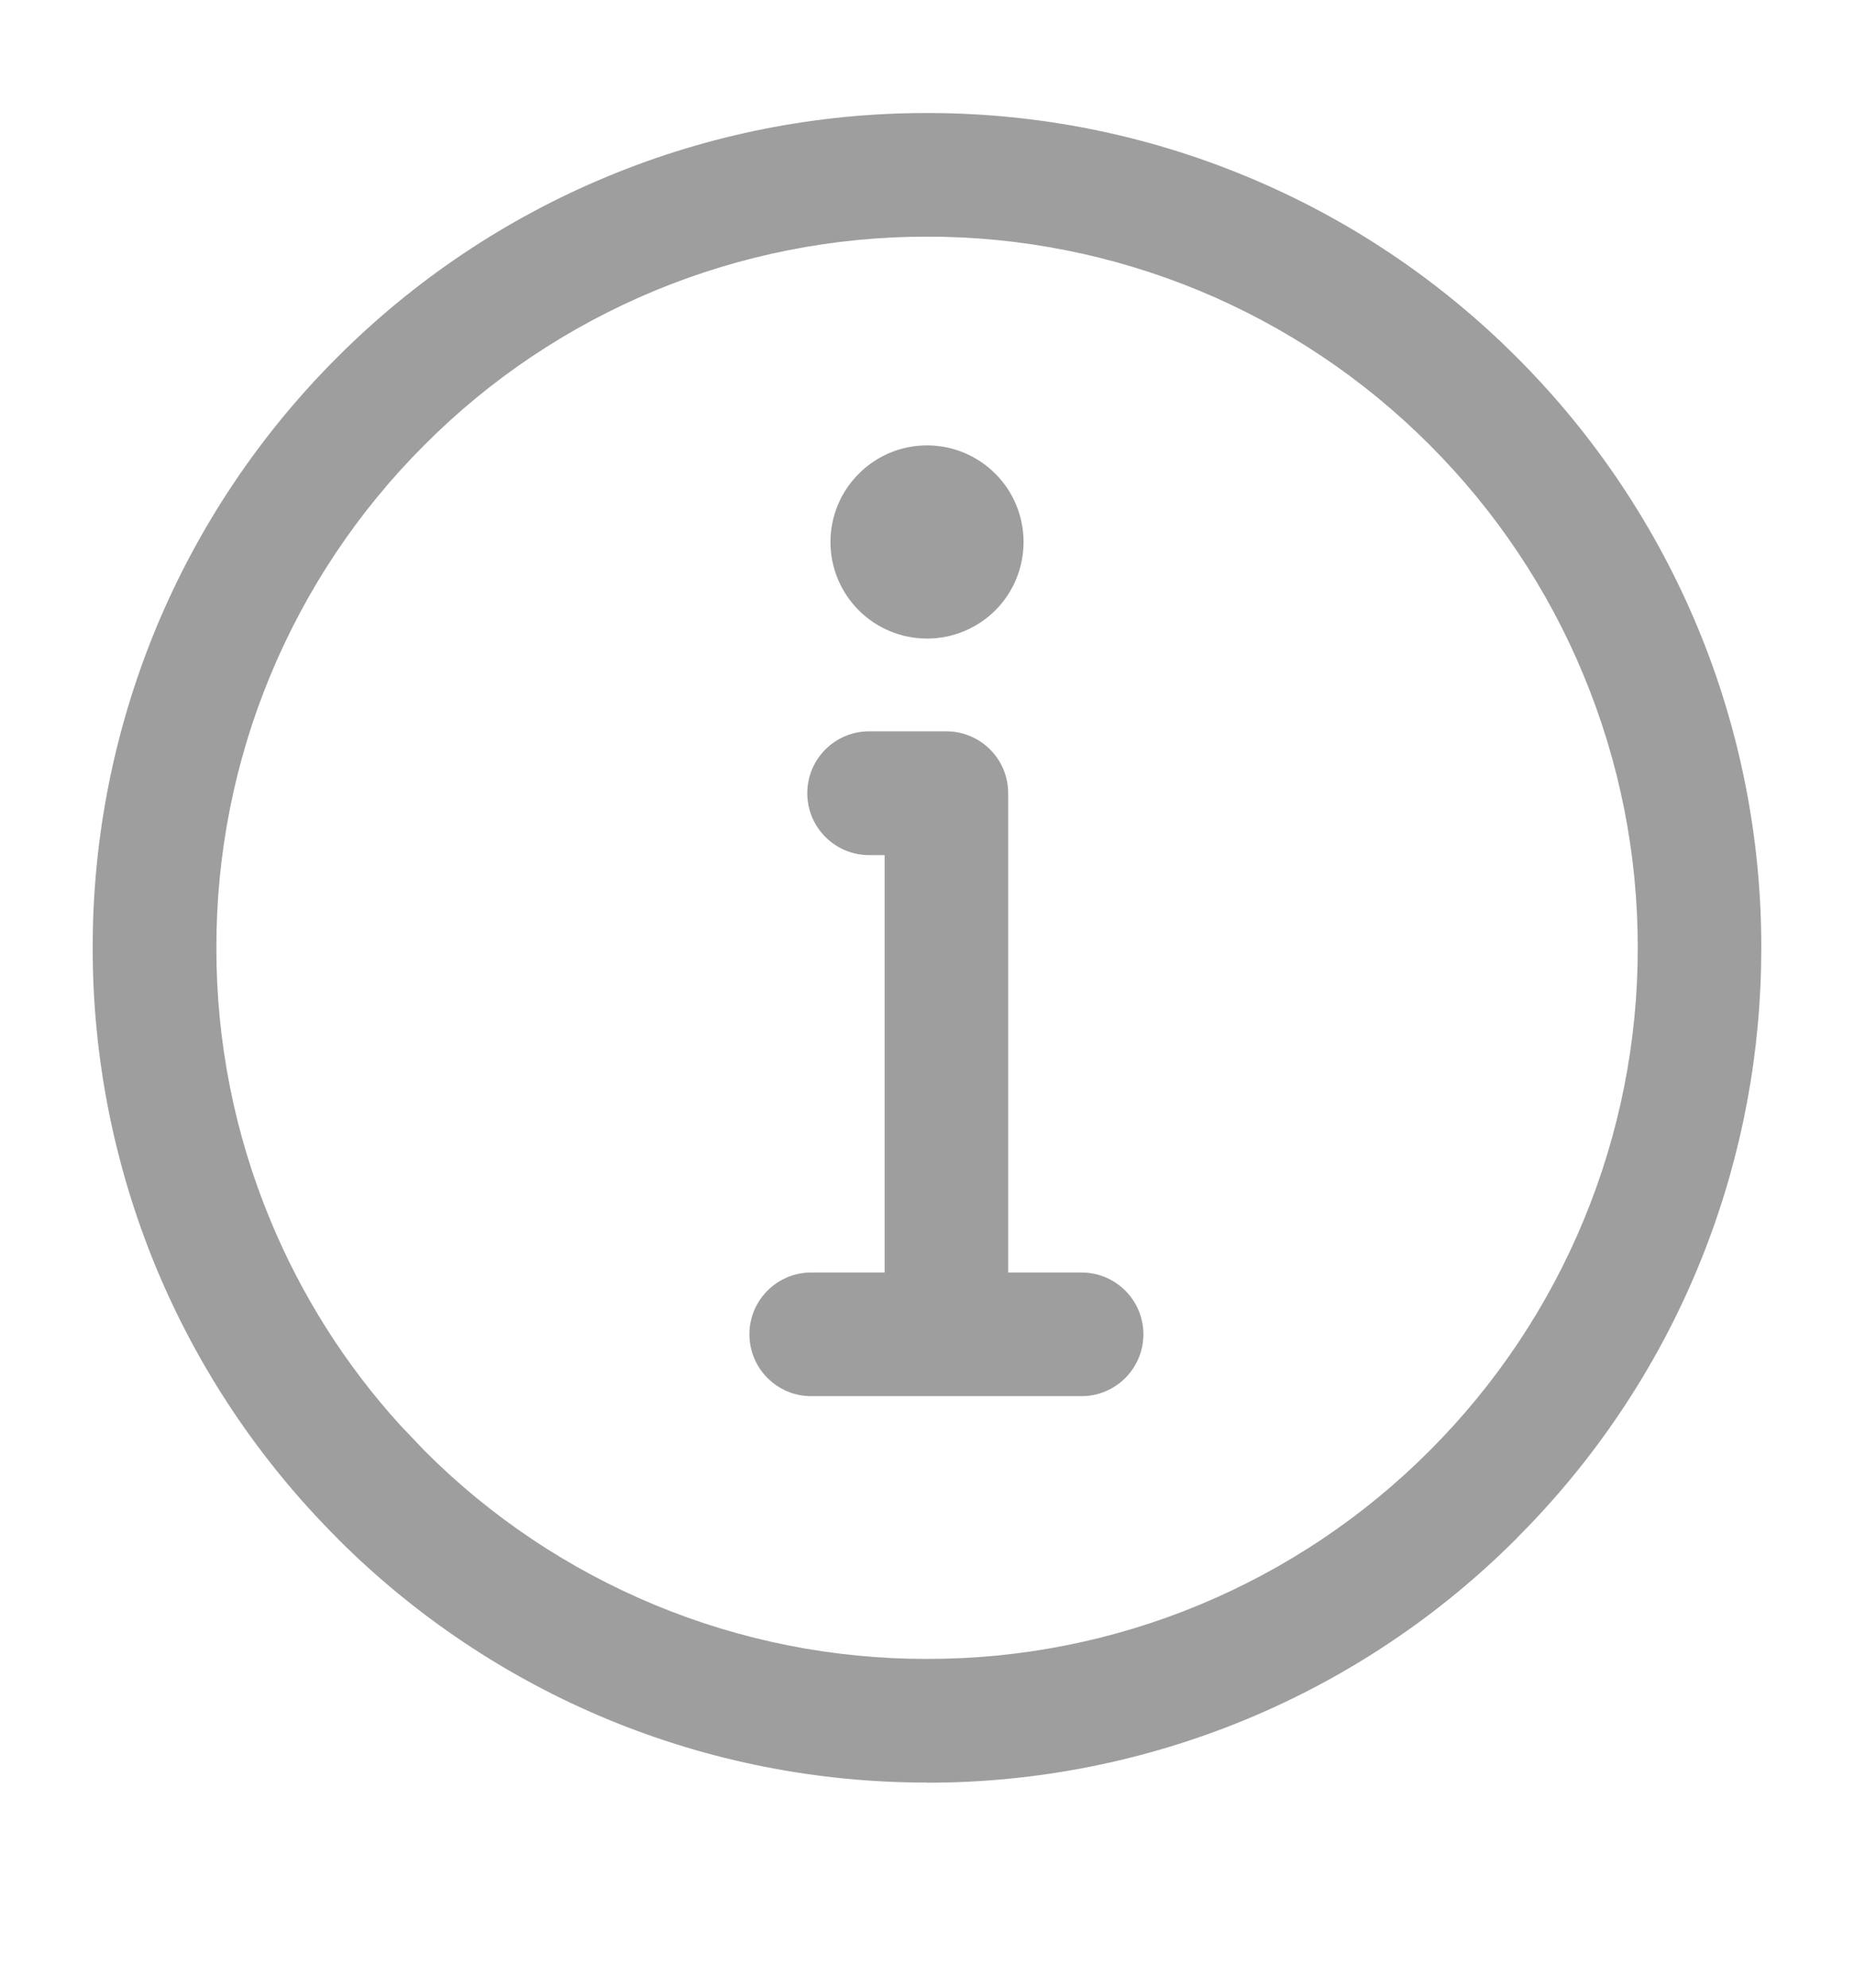 <svg width="14" height="15" viewBox="0 0 14 15" fill="none" xmlns="http://www.w3.org/2000/svg">
<g clip-path="url(#clip0_1896_1109)">
<path d="M7 0.853C7.827 0.852 8.647 1.014 9.411 1.331C10.176 1.647 10.87 2.112 11.454 2.697C12.04 3.282 12.505 3.977 12.822 4.741C13.139 5.506 13.301 6.325 13.3 7.152L13.298 7.307C13.28 8.082 13.119 8.847 12.822 9.564C12.506 10.328 12.04 11.022 11.455 11.606L11.455 11.607C10.871 12.193 10.176 12.658 9.411 12.975C8.647 13.291 7.827 13.454 7 13.453V13.452C6.173 13.453 5.353 13.291 4.589 12.975C3.824 12.658 3.13 12.193 2.545 11.607V11.606C1.96 11.022 1.495 10.328 1.178 9.564C0.862 8.799 0.699 7.98 0.7 7.152C0.699 6.325 0.862 5.506 1.178 4.741C1.495 3.977 1.96 3.282 2.546 2.697C3.13 2.112 3.825 1.647 4.589 1.331C5.353 1.014 6.173 0.852 7 0.853V0.853ZM7 1.786C6.295 1.785 5.597 1.924 4.946 2.193C4.295 2.463 3.703 2.858 3.206 3.357L3.205 3.358C2.706 3.856 2.311 4.447 2.041 5.098C1.771 5.749 1.633 6.447 1.634 7.152V7.153C1.633 7.858 1.771 8.556 2.041 9.207C2.277 9.777 2.609 10.301 3.023 10.756L3.205 10.947L3.206 10.948C3.703 11.447 4.295 11.842 4.946 12.112C5.597 12.382 6.295 12.52 7 12.519H7.001C7.705 12.52 8.404 12.382 9.055 12.112C9.706 11.842 10.297 11.447 10.795 10.948L10.796 10.947C11.294 10.449 11.69 9.858 11.959 9.207C12.229 8.556 12.368 7.858 12.367 7.153V7.152C12.368 6.447 12.229 5.749 11.959 5.098C11.69 4.447 11.294 3.856 10.796 3.358L10.795 3.357C10.297 2.858 9.706 2.463 9.055 2.193C8.404 1.924 7.705 1.785 7.001 1.786H7Z" fill="#9E9E9E"/>
<path fill-rule="evenodd" clip-rule="evenodd" d="M7 3.361C7.194 3.361 7.379 3.438 7.516 3.575C7.653 3.711 7.729 3.897 7.729 4.09C7.729 4.284 7.653 4.469 7.516 4.606C7.379 4.742 7.194 4.819 7 4.819C6.807 4.819 6.621 4.742 6.485 4.606C6.348 4.469 6.271 4.284 6.271 4.09C6.271 3.897 6.348 3.711 6.485 3.575C6.621 3.438 6.807 3.361 7 3.361Z" fill="#9E9E9E"/>
<path d="M7.146 5.519C7.404 5.519 7.613 5.728 7.613 5.986V9.603H8.167C8.425 9.603 8.634 9.812 8.634 10.069C8.634 10.327 8.425 10.536 8.167 10.536H6.125C5.868 10.536 5.659 10.327 5.659 10.069C5.659 9.812 5.868 9.603 6.125 9.603H6.68V6.453H6.563C6.305 6.453 6.096 6.244 6.096 5.986C6.096 5.728 6.305 5.519 6.563 5.519H7.146Z" fill="#9E9E9E"/>
</g>
<defs>
<clipPath id="clip0_1896_1109">
<rect width="14" height="14" fill="white" transform="translate(0 0.153)"/>
</clipPath>
</defs>
</svg>
